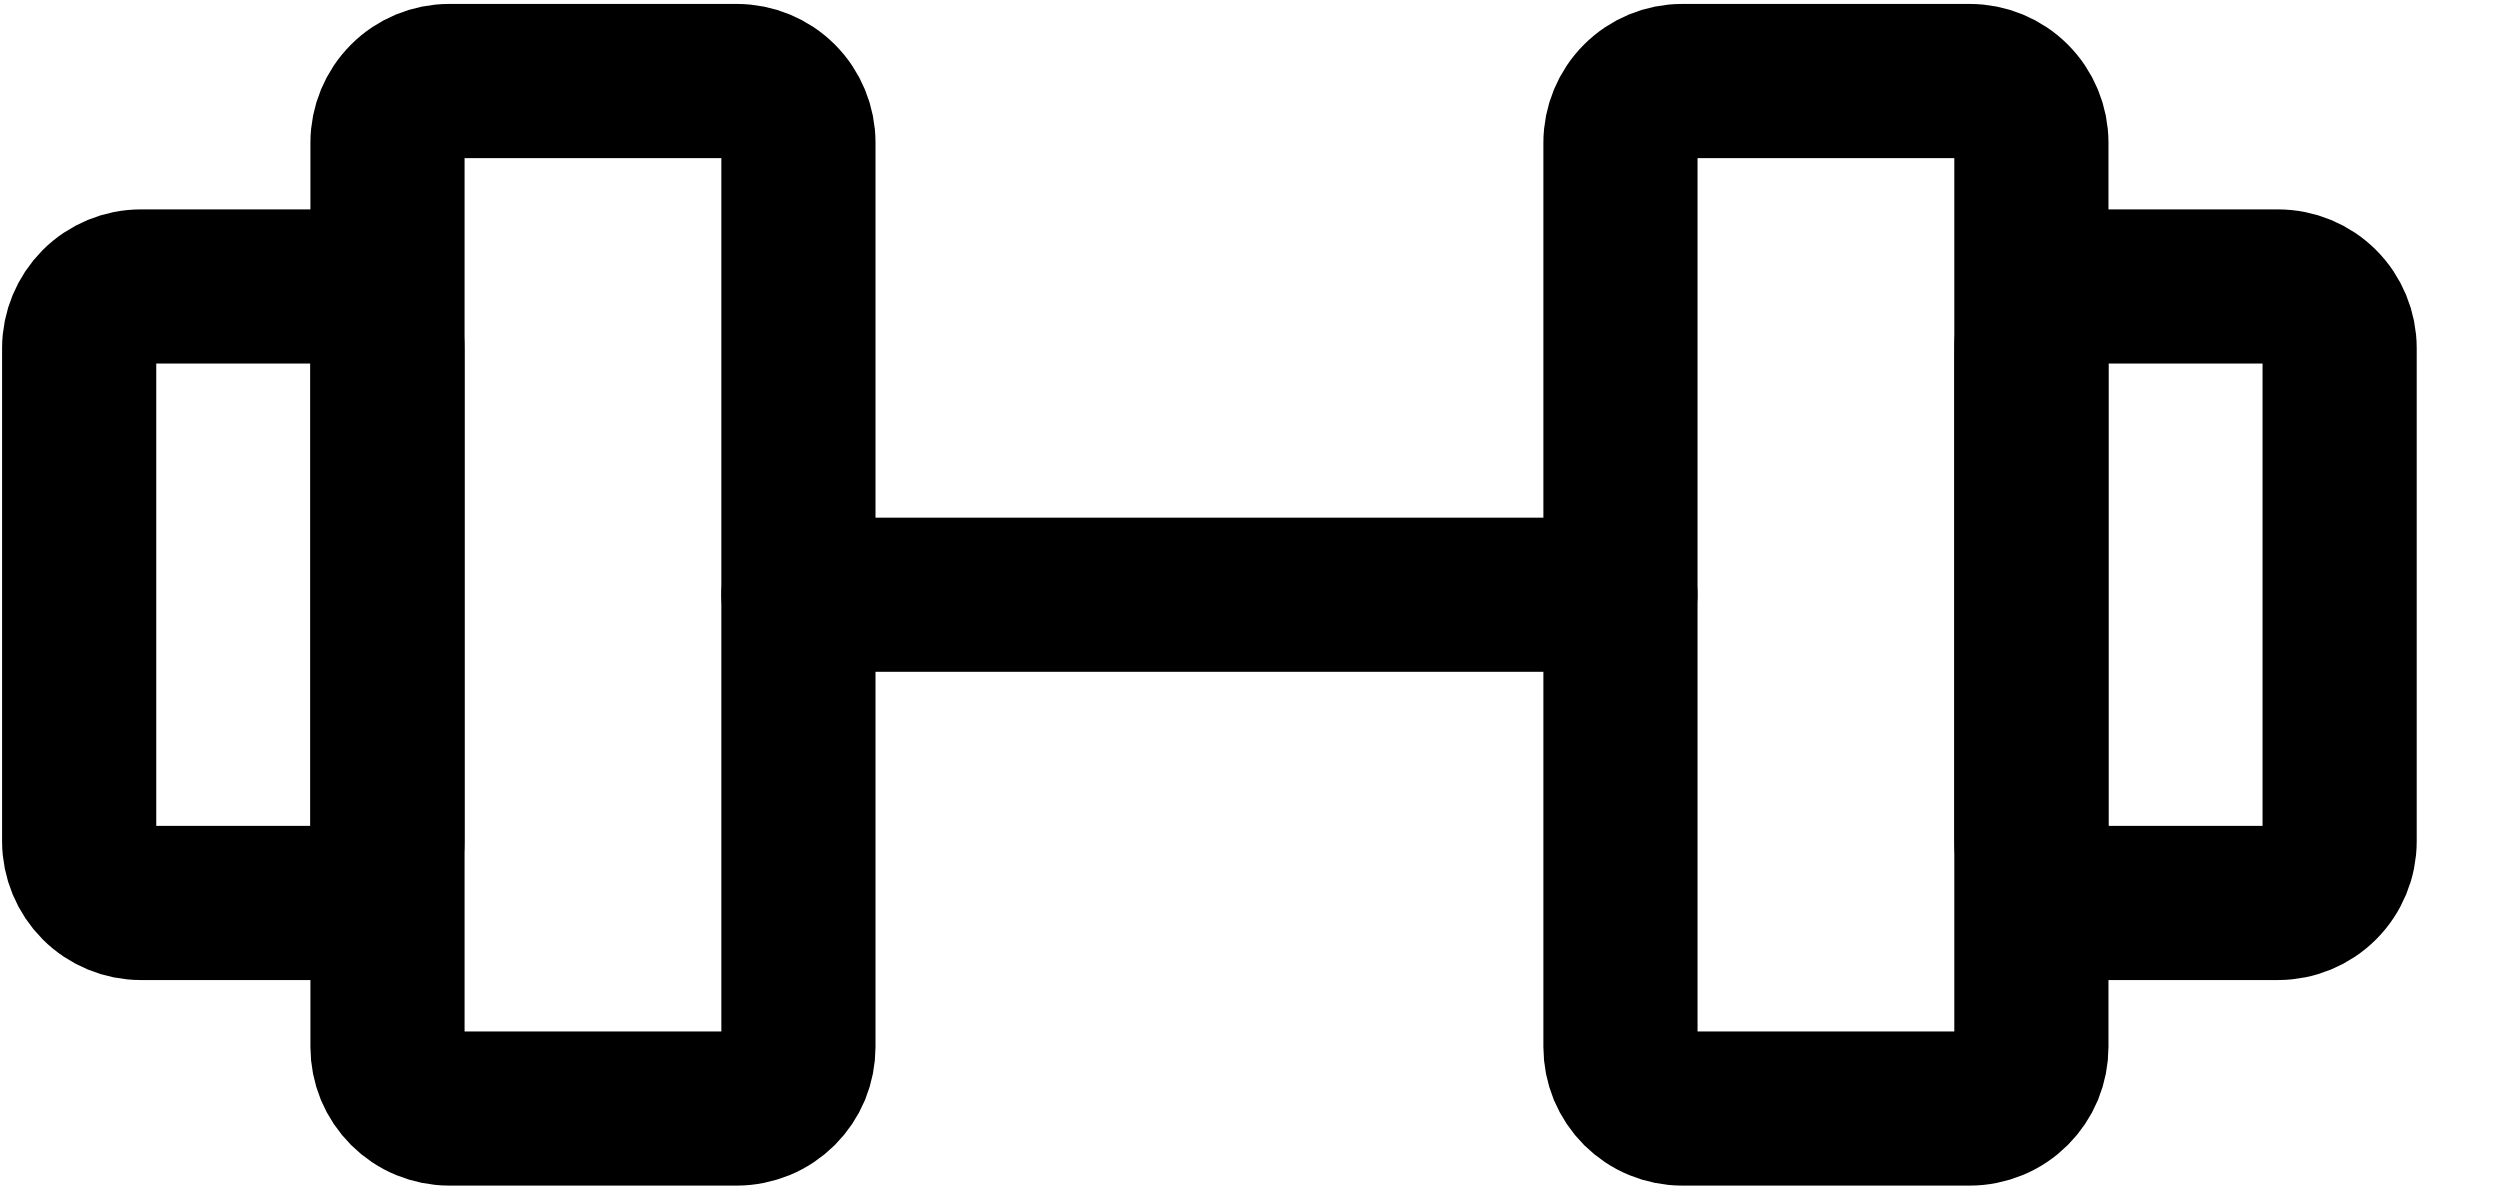 <svg width="27" height="13" viewBox="0 0 27 13" fill="none" xmlns="http://www.w3.org/2000/svg">
<path d="M7.957 0.875H4.85C4.674 0.875 4.504 0.945 4.38 1.07C4.255 1.195 4.185 1.364 4.185 1.541V11.306C4.185 11.393 4.202 11.48 4.235 11.561C4.269 11.642 4.318 11.715 4.38 11.777C4.441 11.838 4.515 11.888 4.596 11.921C4.676 11.954 4.763 11.972 4.85 11.972H7.957C8.045 11.972 8.131 11.954 8.212 11.921C8.293 11.888 8.366 11.838 8.428 11.777C8.49 11.715 8.539 11.642 8.573 11.561C8.606 11.48 8.623 11.393 8.623 11.306V1.541C8.623 1.364 8.553 1.195 8.428 1.07C8.303 0.945 8.134 0.875 7.957 0.875ZM21.273 0.875H18.166C17.99 0.875 17.82 0.945 17.696 1.07C17.571 1.195 17.501 1.364 17.501 1.541V11.306C17.501 11.393 17.518 11.48 17.551 11.561C17.585 11.642 17.634 11.715 17.696 11.777C17.758 11.838 17.831 11.888 17.912 11.921C17.992 11.954 18.079 11.972 18.166 11.972H21.273C21.361 11.972 21.448 11.954 21.528 11.921C21.609 11.888 21.683 11.838 21.744 11.777C21.806 11.715 21.855 11.642 21.889 11.561C21.922 11.48 21.939 11.393 21.939 11.306V1.541C21.939 1.364 21.869 1.195 21.744 1.07C21.619 0.945 21.45 0.875 21.273 0.875Z" stroke="black" stroke-width="1.665" stroke-linecap="round" stroke-linejoin="round"/>
<path d="M8.623 6.423H17.5M0.855 9.086V3.76C0.855 3.583 0.926 3.414 1.05 3.289C1.175 3.164 1.345 3.094 1.521 3.094H3.519C3.695 3.094 3.865 3.164 3.989 3.289C4.114 3.414 4.184 3.583 4.184 3.76V9.086C4.184 9.263 4.114 9.432 3.989 9.557C3.865 9.682 3.695 9.752 3.519 9.752H1.521C1.345 9.752 1.175 9.682 1.05 9.557C0.926 9.432 0.855 9.263 0.855 9.086ZM25.268 9.086V3.76C25.268 3.583 25.198 3.414 25.073 3.289C24.948 3.164 24.779 3.094 24.602 3.094H22.605C22.428 3.094 22.259 3.164 22.134 3.289C22.009 3.414 21.939 3.583 21.939 3.76V9.086C21.939 9.263 22.009 9.432 22.134 9.557C22.259 9.682 22.428 9.752 22.605 9.752H24.602C24.779 9.752 24.948 9.682 25.073 9.557C25.198 9.432 25.268 9.263 25.268 9.086Z" stroke="black" stroke-width="1.665" stroke-linecap="round" stroke-linejoin="round"/>
</svg>
